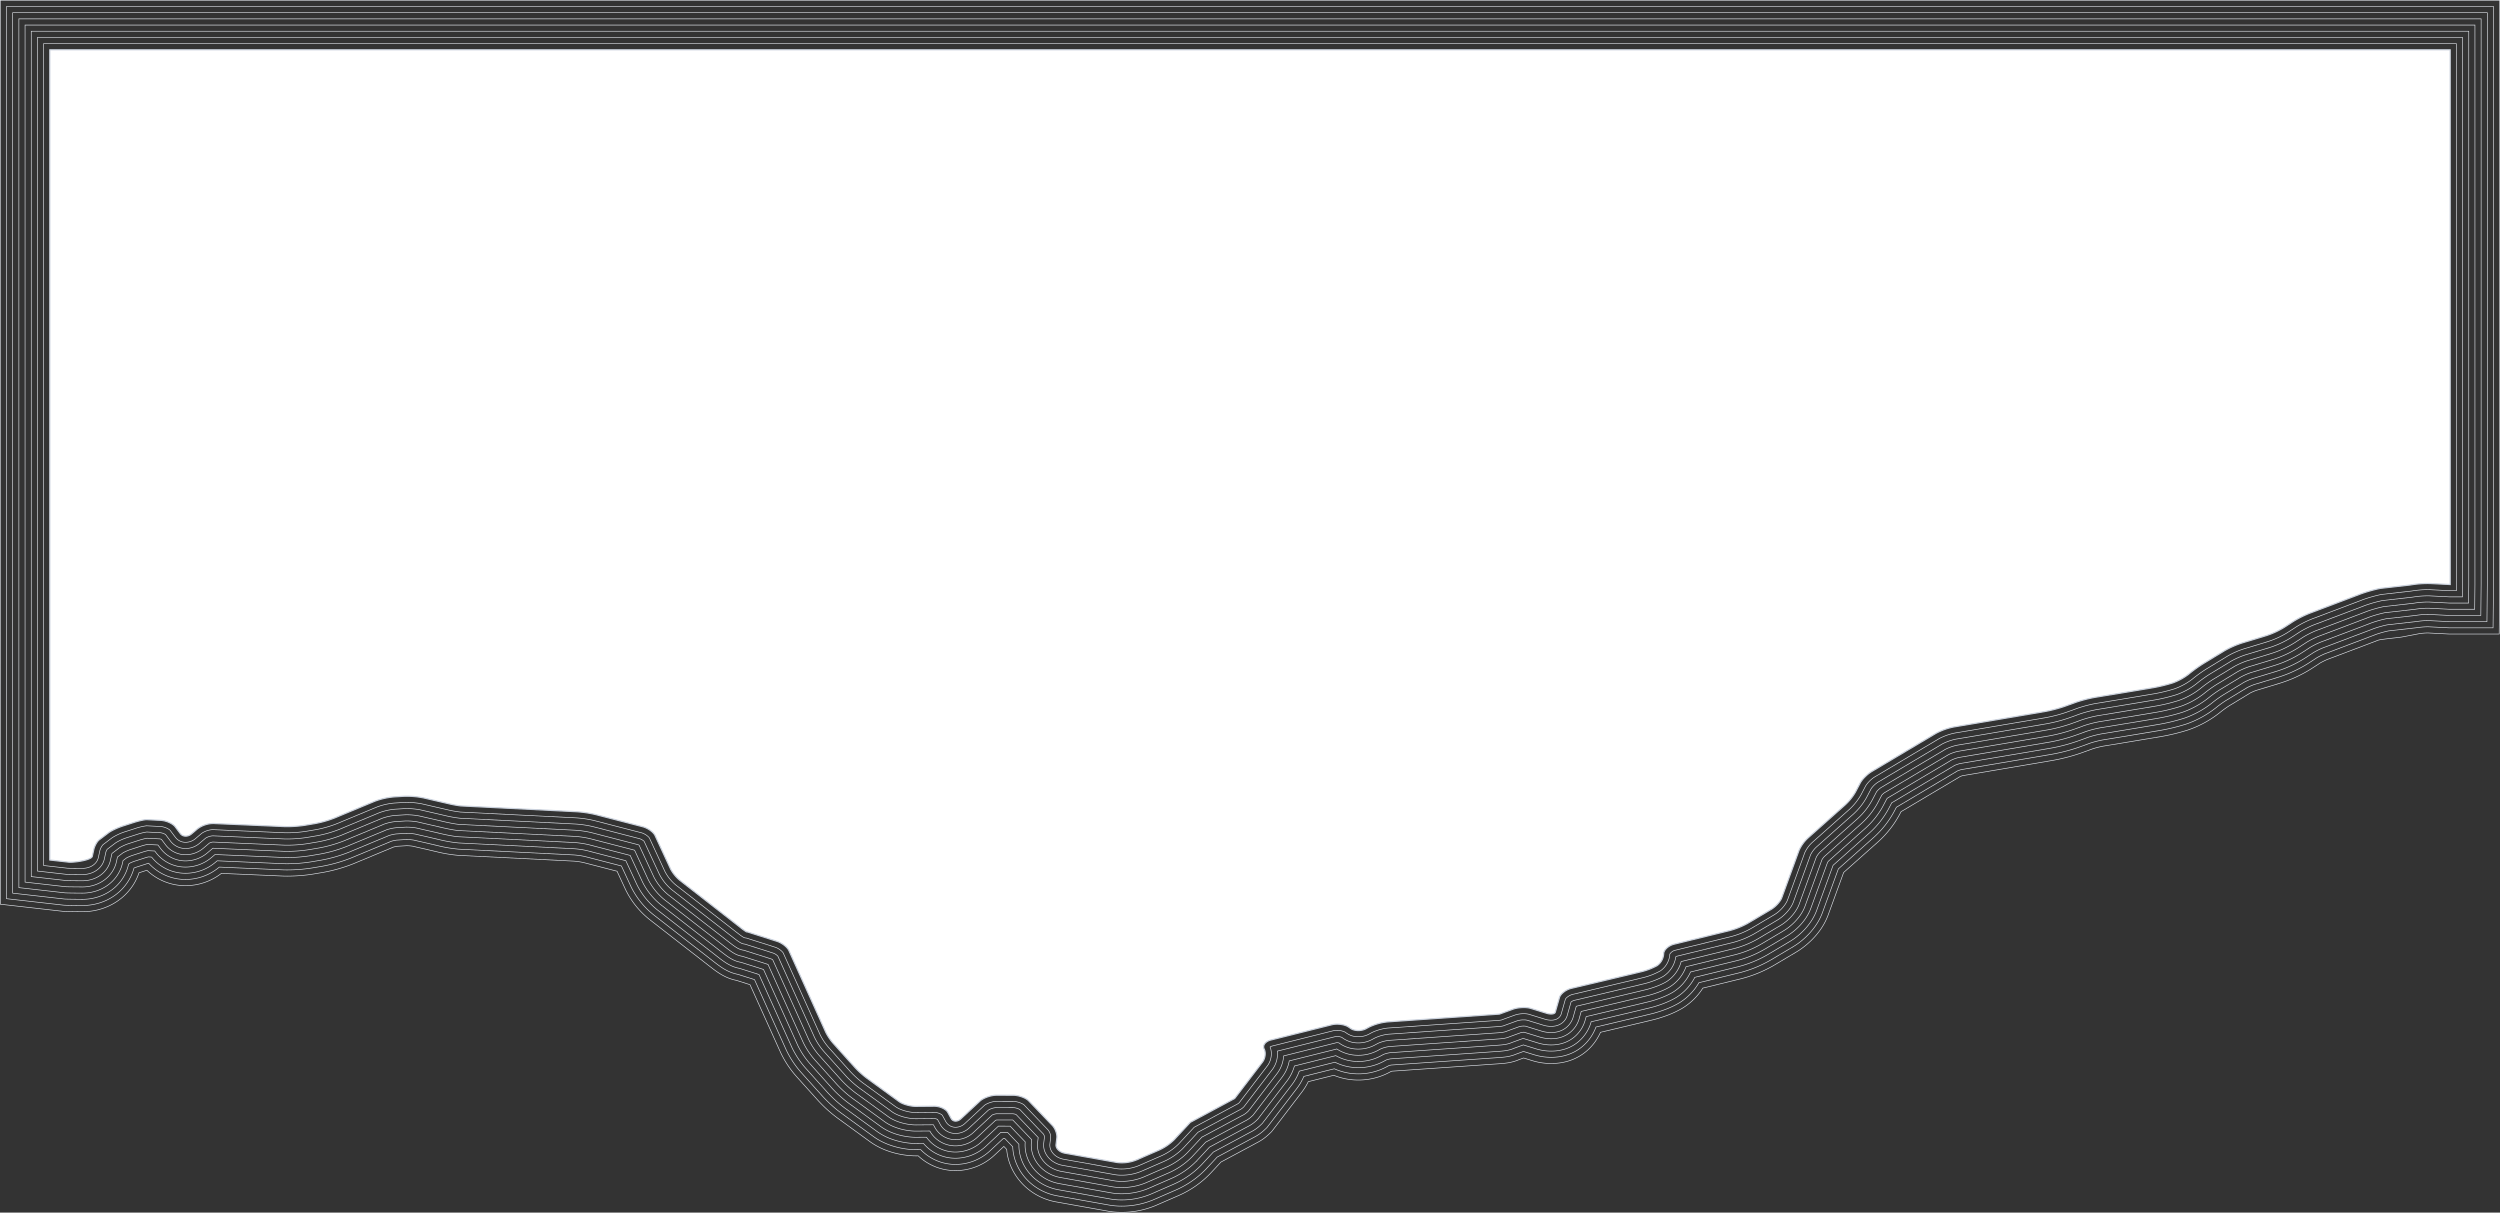 <svg xmlns="http://www.w3.org/2000/svg" width="2020" height="979.803"><rect width="100%" height="100%" fill="#333333" stroke="none"/><g id="Island" transform="translate(-5991.106 42.62)"><path id="Path_985" data-name="Path 985" d="M6897.295 936.933a61.563 61.563 0 01-10.862-.925l-33.372-5.95c-3.126-.557-6.321-1.127-8.608-1.539-21.789-3.879-38.273-21.723-39.944-42.446l-2.287-2.38-7.6 7.058a46.161 46.161 0 01-31.371 12.486 44.005 44.005 0 01-30.245-11.931l-1.759.015c-5.1 0-22.575-.831-37.255-11.534l-25.907-18.835a111.561 111.561 0 01-15.784-14.163l-7.316-8.114c-1.535-1.716-3.69-4.111-5.623-6.26l-4.542-5.046a81.4 81.4 0 01-12.854-19.281L6597.114 753l-3.387-1.078c-2.778-.878-5.675-1.8-7.583-2.4-9.428-1.889-15.766-6.819-21.9-11.59l-48.2-37.531a70.062 70.062 0 01-19.376-24l-6.992-15.074-27.12-7.013a57.925 57.925 0 00-7.778-1.138c-9.517-.477-93.043-4.661-93.537-4.688a114.8 114.8 0 01-17.294-2.895l-19.517-4.513a36.118 36.118 0 00-4.71-.36h-.193l-7.489.458a31.272 31.272 0 00-3.143.682l-27.929 11.621-4.21 1.758a126.412 126.412 0 01-24.308 6.982l-8.363 1.419a134.958 134.958 0 01-20.916 1.652c-1.437 0-2.806-.029-4.069-.084l-36.045-1.568c-2.281-.1-11.147-.478-11.147-.478-.43-.021-1.1-.052-1.921-.089a47.313 47.313 0 01-28.851 9.918 45.119 45.119 0 01-31.352-12.444l-6.348 2.043c-6.307 18.748-24.433 31.45-45.754 31.452-1.953 0-13.921-.112-15.851-.332l-50.478-5.724V-42.37h2019.5v472.132l-.4 39.9h-40.713l-16.622-.843h-.335a49.575 49.575 0 00-6.531.494l-14.348 2.757c-2.155.416-17.223 1.835-19.184 2.572l-40.886 15.475a52.763 52.763 0 00-6.157 3.037l-7.622 4.951a106.194 106.194 0 01-24.243 11.139l-19.413 5.882a44.792 44.792 0 00-5.2 2.241l-16.6 10.09a84.223 84.223 0 00-7.089 5.049l-.364.3a85.739 85.739 0 01-26.085 14.384 164.3 164.3 0 01-21.7 5.3l-46.8 7.762a76.77 76.77 0 00-8.88 2.281l-8.986 3.252a149.584 149.584 0 01-22.762 5.951l-72.958 12.364c-.467.13-1.44.461-2.019.684l-23.1 13.722-24.693 14.686-1.514 2.875a81.574 81.574 0 01-16.893 21.368l-27.985 24.908-12.382 33.987c-6.35 17.595-21.3 27.564-25.728 30.2l-19.079 11.318a103.408 103.408 0 01-25.492 10.308l-31.068 7.606a51.557 51.557 0 01-15.8 15.78c-7.62 4.769-17.831 8.257-24.84 9.927l-42.059 10c-5.588 12.618-18.511 25.231-39.942 25.231a52.035 52.035 0 01-15.255-2.334c-1.823-.564-4.374-1.35-6.927-2.136-1.516.551-2.857 1.04-3.856 1.405-6.124 2.594-11.387 2.953-17.466 3.368-2.468.169-8.212.564-12.853.9l-23.881 1.648c-4.127.288-8.86.619-12.071.834l-36.216 2.511c-.207.049-.468.117-.7.182l-1.309.705a53.089 53.089 0 01-25.217 6.274 52.553 52.553 0 01-19.822-3.847l-20.629 5.161a49.4 49.4 0 01-5.179 8.416l-14.333 18.753c-.88 1.157-1.635 2.15-2.285 3l.014.011-6.044 7.874-1.854 2.4-2.19 2.085a41.757 41.757 0 01-10.1 7.056l-5.364 2.89-23.187 12.444-8.8 9.446a80.243 80.243 0 01-25.224 17.538l-19.058 8.283a71.035 71.035 0 01-27.28 5.366z" fill="none" stroke="#e1e5eb" stroke-width=".5"/><path id="Path_986" data-name="Path 986" d="M6897.295 931.933a56.63 56.63 0 01-9.978-.846l-33.379-5.951c-3.123-.556-6.313-1.126-8.6-1.538-20.176-3.592-35.279-20.432-35.949-39.659l-6.367-6.627h-1.278l-10.526 9.777a41.173 41.173 0 01-27.968 11.15 38.972 38.972 0 01-28.206-11.949l-3.842.033c-9.576 0-23.571-2.777-34.266-10.574l-25.912-18.84a107.618 107.618 0 01-15-13.451l-7.331-8.129c-1.524-1.7-3.682-4.1-5.619-6.256l-4.542-5.047a77.153 77.153 0 01-12.018-18l-25.766-57.112-5.509-1.756c-2.921-.922-5.962-1.885-7.856-2.489-8.417-1.617-14.082-6.024-20.075-10.686l-48.2-37.529a65.7 65.7 0 01-17.917-22.168l-7.983-17.207-29.409-7.606a61.888 61.888 0 00-8.776-1.291c-3.8-.19-93.026-4.659-93.518-4.686a110.331 110.331 0 01-16.427-2.771l-19.68-4.551a39.768 39.768 0 00-5.686-.454h-.384l-7.731.473a31.553 31.553 0 00-4.428.964l-28.131 11.7-4.217 1.761a122.654 122.654 0 01-23.219 6.667l-8.361 1.418a129.428 129.428 0 01-20.08 1.582 88.83 88.83 0 01-3.849-.079l-36.048-1.568c-2.287-.1-11.149-.479-11.149-.479-.706-.034-2.1-.1-3.8-.171a42.367 42.367 0 01-27.188 10 40.06 40.06 0 01-29.9-13.124c-.52.141-1.034.293-1.5.444l-8.44 2.717c-.586.189-1.295.48-1.92.757-4.9 17.923-21.721 30.255-41.688 30.257-1.764 0-13.541-.1-15.284-.3l-46.044-5.221V-37.37h2009.5v467.132l-.349 34.9h-35.636l-16.5-.836a8.435 8.435 0 00-.457-.009h-.131a53.121 53.121 0 00-7.479.584l-24.344 2.757a87.653 87.653 0 00-10 2.8l-40.9 15.48a56.144 56.144 0 00-7.114 3.522l-7.619 4.949a102.18 102.18 0 01-22.969 10.547l-19.412 5.881a47.7 47.7 0 00-6.281 2.717l-16.662 10.128a87.219 87.219 0 00-7.7 5.486l-.352.292a81.611 81.611 0 01-24.462 13.484 161.051 161.051 0 01-20.945 5.115l-46.8 7.762a80.675 80.675 0 00-9.747 2.507l-9 3.257a146.151 146.151 0 01-21.9 5.723l-73.211 12.4a29.7 29.7 0 00-3.156 1.076l-23.419 13.916-25.906 15.411-2.171 4.122a77.408 77.408 0 01-15.8 19.968l-28.921 25.742-12.815 35.172c-4.6 12.748-15.2 22.626-23.586 27.615l-19.073 11.314a99.4 99.4 0 01-24.134 9.756l-33.056 8.092a46.777 46.777 0 01-15.268 15.906c-7.124 4.459-17.035 7.8-23.355 9.307l-44.56 10.595c-4.322 11.812-15.987 24.5-36.28 24.5a47.047 47.047 0 01-13.789-2.114c-2.2-.68-5.47-1.688-8.525-2.627-2.225.806-4.222 1.534-5.561 2.024-5.4 2.31-10.07 2.629-15.969 3.032a3672.2 3672.2 0 00-12.87.9l-23.869 1.648c-4.127.288-8.854.618-12.061.834l-36.615 2.537c-.353.067-1.317.317-1.881.495l-1.767.953a48.091 48.091 0 01-22.846 5.675 47.311 47.311 0 01-19.4-4.107l-24.6 6.156a44.757 44.757 0 01-5.6 9.646l-14.339 18.761a1736.109 1736.109 0 01-5.376 7.051l-.6.787c-.631.826-1.209 1.579-1.628 2.124-.091.118-.181.233-.272.346l-.418.548-1.622 2.1-1.914 1.824a36.592 36.592 0 01-9.02 6.274c-1.238.666-3.16 1.7-5.37 2.893l-23.906 12.842-9.365 10.054a76.033 76.033 0 01-23.552 16.356l-19.061 8.284a65.871 65.871 0 01-25.29 4.937z" fill="none" stroke="#e1e5eb" stroke-width=".5"/><path id="Path_987" data-name="Path 987" d="M6897.295 926.933a60.685 60.685 0 0023.3-4.533l19.064-8.285a70.619 70.619 0 0021.881-15.175l-.008-.007c.518-.539 1.317-1.4 2.686-2.868l7.254-7.787 24.624-13.228c2.214-1.2 4.138-2.231 5.377-2.9a32.009 32.009 0 007.941-5.492l1.639-1.561 1.389-1.8-.026-.021q.355-.4.709-.863c.416-.542.99-1.289 1.616-2.109l-.01-.007c.752-.954 2.319-3.014 6.126-8.019l14.2-18.574a40.234 40.234 0 005.863-10.837l28.845-7.218a42.1 42.1 0 0018.869 4.394 43.078 43.078 0 0020.474-5.077l2.123-1.143a21.887 21.887 0 013.366-.878l36.81-2.551c3.2-.215 7.926-.545 12.053-.834l23.856-1.646c4.653-.333 10.412-.73 12.884-.9 5.663-.387 9.792-.669 14.463-2.692 1.4-.511 3.576-1.3 6-2.182l1.283-.465a5897.31 5897.31 0 0110.122 3.117 42 42 0 0012.323 1.9c18.9 0 29.185-12.531 32.251-23.262q.059-.207.126-.45l47.306-11.245c5.954-1.418 15.25-4.543 21.871-8.687a41.875 41.875 0 0014.6-16l35.171-8.61a93.746 93.746 0 0022.774-9.2l19.068-11.311c7.647-4.55 17.287-13.509 21.445-25.03l13.246-36.356 29.859-26.576a71.964 71.964 0 0014.7-18.568l2.828-5.369 27.119-16.128 23.66-14.057a28.8 28.8 0 014.644-1.569l73.21-12.4a140.341 140.341 0 0021.031-5.494l9.018-3.263a84.672 84.672 0 0110.615-2.732l46.8-7.763a155.405 155.405 0 0020.19-4.928 76.088 76.088 0 0022.839-12.584l.34-.282a92 92 0 018.31-5.923l16.654-10.122a49.766 49.766 0 017.436-3.235l19.411-5.881a96.521 96.521 0 0021.7-9.956l7.615-4.946a59.763 59.763 0 018.071-4.007l40.908-15.484a91.332 91.332 0 0110.814-3.031l24.339-2.756a57.448 57.448 0 018.428-.675c.3 0 .585 0 .841.015l16.369.83h30.56l.3-29.9V-32.37h-1999.5v711.422l41.61 4.719c1.552.176 13.141.267 14.718.267 18.376 0 33.718-11.7 37.321-28.443l.982-.744a30 30 0 013.773-1.586l8.439-2.717c1.007-.324 2.024-.6 2.852-.8.756.039 1.6.083 2.508.128a34.94 34.94 0 0027.58 13.11 37.352 37.352 0 0024.053-8.893l1.4-1.185c2.569.113 4.813.213 5.753.258 0 0 8.857.382 11.151.479l36.05 1.567c1.12.05 2.342.075 3.629.075a124.183 124.183 0 0019.243-1.511l8.361-1.419a116.869 116.869 0 0022.13-6.351l4.222-1.763 28.2-11.735a32.489 32.489 0 015.971-1.309l7.764-.474c.158-.01.4-.011.656-.011a42.4 42.4 0 016.813.582l19.691 4.554a108.75 108.75 0 0015.56 2.647c.487.026 93.5 4.686 93.5 4.686a66.13 66.13 0 019.776 1.443l31.7 8.2 8.972 19.341a60.276 60.276 0 0016.454 20.333l48.195 37.529c5.8 4.512 10.838 8.43 18.229 9.774 1.858.593 5.064 1.609 8.15 2.583l7.632 2.432 26.678 59.134a71.732 71.732 0 0011.18 16.724l4.545 5.048c1.939 2.156 4.1 4.56 5.614 6.251l7.346 8.146a102.136 102.136 0 0014.209 12.739l25.917 18.844c9.721 7.087 22.532 9.615 31.276 9.615l6.091-.054a33.766 33.766 0 0026 11.969 36.179 36.179 0 0024.565-9.813l11.969-11.117 5.371.008 9.218 9.595c-.368 17.628 13.037 33.418 31.852 36.767 2.282.412 5.468.981 8.588 1.536l33.385 5.953a51.655 51.655 0 009.095.77z" fill="none" stroke="#e1e5eb" stroke-width=".5"/><path id="Path_988" data-name="Path 988" d="M6897.295 921.933a46.8 46.8 0 01-8.223-.69l-33.379-5.952c-3.115-.555-6.3-1.123-8.6-1.539-17.079-3.04-29.051-17.762-27.606-33.739l-12.2-12.7-9.465-.014-13.4 12.443a31.2 31.2 0 01-21.177 8.49 28.817 28.817 0 01-23.583-11.99l-8.465.074c-8 0-19.624-2.275-28.385-8.662l-25.906-18.836a98.008 98.008 0 01-13.457-12.064l-7.3-8.1c-1.53-1.71-3.7-4.119-5.641-6.282l-4.548-5.052a66.3 66.3 0 01-10.33-15.418l-27.6-61.176-9.782-3.117a3114.736 3114.736 0 01-8.445-2.677c-6.344-1.067-10.562-4.348-16.352-8.852l-48.2-37.534a54.89 54.89 0 01-14.984-18.481l-9.972-21.5-33.962-8.784a71.741 71.741 0 00-10.8-1.6s-93-4.658-93.479-4.685c-4.7-.252-12.449-2-14.713-2.528l-19.676-4.55a45.852 45.852 0 00-7.943-.712c-.374 0-.715.006-.973.02l-7.728.473a35.039 35.039 0 00-7.61 1.685l-28.217 11.74-4.206 1.756a111.27 111.27 0 01-21.05 6.04l-8.363 1.419a120.726 120.726 0 01-18.4 1.44c-1.214 0-2.362-.024-3.414-.07l-36.063-1.569c-2.285-.095-11.08-.475-11.08-.475-1.207-.058-4.423-.2-7.764-.346l-2.881 2.443a32.358 32.358 0 01-20.831 7.716 29.993 29.993 0 01-24.316-12.064l-.694-.922c-2.073-.1-4.042-.2-5.523-.282-1.05.233-2.5.6-3.937 1.069l-8.443 2.718a34.629 34.629 0 00-4.928 2.108l-2.782 2.112-.4 1.817c-3.089 14.411-16.428 24.493-32.433 24.495-1.389 0-12.788-.08-14.157-.236l-37.171-4.215V-27.37h1989.5v457.132l-.249 24.9h-25.483l-16.231-.823a22.598 22.598 0 00-1.106-.022 61.528 61.528 0 00-9.368.765l-24.349 2.757a94.75 94.75 0 00-11.646 3.268l-40.892 15.478a64.192 64.192 0 00-9.024 4.489l-7.6 4.937a90.954 90.954 0 01-20.44 9.376l-19.424 5.884a54.118 54.118 0 00-8.565 3.739l-16.681 10.136a96.831 96.831 0 00-8.879 6.33l-.407.338a70.556 70.556 0 01-21.145 11.632 151.972 151.972 0 01-19.456 4.748l-46.818 7.765a88.316 88.316 0 00-11.5 2.966l-8.99 3.254a136.934 136.934 0 01-20.176 5.271l-73.232 12.4a31.044 31.044 0 00-6.214 2.12l-23.792 14.135-27.8 16.533c-.164.13-.451.392-.7.636l-3.327 6.318a66.541 66.541 0 01-13.588 17.135l-30.157 26.843a13 13 0 00-.84 1.1l-13.5 37.044c-3.7 10.264-12.389 18.308-19.281 22.408l-19.084 11.321a88.084 88.084 0 01-21.4 8.633l-37.444 9.167a37.1 37.1 0 01-13.807 16.068c-6.1 3.817-14.782 6.726-20.363 8.055l-50.156 11.934c-.377 1.332-.705 2.5-.911 3.232-2.6 9.087-11.336 19.665-27.452 19.665a36.986 36.986 0 01-10.833-1.667c-2.959-.916-7.87-2.427-11.575-3.564-.173.011-.32.027-.427.042l-2.595.941c-2.514.91-4.766 1.732-6.157 2.241-3.936 1.73-7.532 1.976-12.935 2.345a4023.4 4023.4 0 00-12.88.9l-23.878 1.648c-4.118.288-8.834.617-12.056.834l-36.9 2.559a23.778 23.778 0 00-5.074 1.335l-2.364 1.274a38.065 38.065 0 01-18.083 4.468 36.641 36.641 0 01-18.2-4.715L7037 818.7a35.456 35.456 0 01-5.918 11.973l-14.212 18.595c-3.147 4.136-4.712 6.193-5.526 7.252l.014.013-4.031 5.211-1.369 1.3a27.163 27.163 0 01-6.851 4.7c-1.244.669-3.172 1.706-5.368 2.892l-25.364 13.625-8.153 8.752c-1.312 1.409-1.974 2.121-2.352 2.512l.006.007a65.207 65.207 0 01-20.215 13.994l-19.057 8.283a55.533 55.533 0 01-21.309 4.124z" fill="none" stroke="#e1e5eb" stroke-width=".5"/><path id="Path_989" data-name="Path 989" d="M6897.295 916.933a50.377 50.377 0 0019.314-3.7l19.06-8.284a60.74 60.74 0 0018.544-12.813l11.065-11.879c5.409-2.9 23.7-12.731 26.082-14.011 2.2-1.188 4.131-2.227 5.373-2.9a22.335 22.335 0 005.775-3.92l1.094-1.043.926-1.2s1.026-1.327 2.26-2.943c0 0 4.422-5.8 6.107-8.013l14.211-18.593a30.724 30.724 0 005.716-13.048l38.452-9.621a31.039 31.039 0 0017.354 5.081 33.052 33.052 0 0015.712-3.871l2.411-1.3a26.5 26.5 0 017.052-1.9l36.906-2.559c3.219-.216 7.93-.546 12.048-.833l23.865-1.647c4.639-.332 10.412-.73 12.89-.9 5.213-.355 8.218-.56 11.408-1.995 1.377-.5 3.712-1.356 6.327-2.3l2.976-1.078a9.715 9.715 0 012.077-.214c.177 0 .32.005.427.011 3.769 1.157 9.143 2.809 12.287 3.783a31.946 31.946 0 009.367 1.447c13.332 0 20.526-8.624 22.636-16.009.345-1.235 1.03-3.66 1.718-6.074l53.016-12.6c5.629-1.34 13.645-4.159 18.879-7.435a32.3 32.3 0 0012.793-16.076l39.909-9.77a83.811 83.811 0 0020.04-8.078l19.079-11.317c5.872-3.495 13.875-10.777 17.139-19.824l13.683-37.554a15.167 15.167 0 011.935-2.534l30.245-26.92a62.044 62.044 0 0012.493-15.735l3.644-6.919a12.649 12.649 0 012.135-1.933l27.915-16.6 23.794-14.136a34.027 34.027 0 017.931-2.751l73.231-12.4a131.1 131.1 0 0019.311-5.043l9.006-3.259a93.306 93.306 0 0112.366-3.191l46.82-7.765a146.4 146.4 0 0018.7-4.562 66.054 66.054 0 0019.523-10.733l.393-.327a101.359 101.359 0 019.49-6.766l16.669-10.132a57.652 57.652 0 019.719-4.256l19.423-5.884a86.672 86.672 0 0019.168-8.784l7.6-4.934a68.342 68.342 0 019.982-4.975l40.9-15.482a99.4 99.4 0 0112.461-3.5l24.346-2.757a66.442 66.442 0 0110.315-.855c.486 0 .944.007 1.359.029l16.1.816h20.407l.2-19.9V-22.37h-1979.5v692.492l32.737 3.713c1.183.134 12.392.2 13.591.2 13.626 0 24.954-8.458 27.549-20.566l.793-3.616 4.522-3.432a38.042 38.042 0 016.145-2.677l8.442-2.718a49.3 49.3 0 015.079-1.338c2.013.106 5.3.275 8.5.434l2.117 2.81a25.064 25.064 0 0020.307 10.052 27.34 27.34 0 0017.6-6.53l4.2-3.564c.148-.052.306-.1.438-.134l.294.013c3.814.167 7.809.342 9.153.407.049 0 8.378.362 11.087.475l36.065 1.569c.98.043 2.056.065 3.195.065a115.283 115.283 0 0017.567-1.369l8.363-1.42a107.155 107.155 0 0019.96-5.724l4.212-1.758 28.217-11.741a39.253 39.253 0 019.226-2.059l7.74-.473c.335-.019.778-.029 1.266-.029a50.282 50.282 0 019.069.84l19.688 4.553c1.518.355 9.441 2.168 13.844 2.405.809.043 89.679 4.494 93.462 4.683a75.539 75.539 0 0111.8 1.756l36.251 9.375 10.961 23.631a50.194 50.194 0 0013.526 16.651l48.2 37.533c5.612 4.365 9.16 7.125 14.448 7.921 1.649.529 5.3 1.686 8.8 2.79l11.905 3.794 28.51 63.2a61.719 61.719 0 009.493 14.141l4.549 5.054c1.949 2.166 4.119 4.579 5.637 6.276l7.317 8.113a92.451 92.451 0 0012.669 11.353l25.912 18.839c7.795 5.684 18.554 7.7 25.4 7.7l11.2-.1a23.844 23.844 0 0020.889 12.014 26.21 26.21 0 0017.774-7.154l14.553-13.518a7.089 7.089 0 01.962-.263l12.883.02 15.3 15.924-.182 1.507c-1.644 13.677 8.653 26.447 23.44 29.079 2.3.415 5.478.982 8.59 1.537l33.385 5.952a41.727 41.727 0 007.341.615z" fill="none" stroke="#e1e5eb" stroke-width=".5"/><path id="Path_990" data-name="Path 990" d="M6897.295 911.933a36.852 36.852 0 01-6.467-.535l-33.38-5.952c-3.108-.554-6.283-1.12-8.6-1.539-12.167-2.165-20.668-12.511-19.342-23.551l.467-3.864-17.822-18.552a8.29 8.29 0 00-2.578-.619l-13.222-.02a10.956 10.956 0 00-3.514.99l-15.195 14.115a21.24 21.24 0 01-14.387 5.831 18.939 18.939 0 01-16.847-10.027l-1.1-2.014-14.1.125c-6.615 0-16.107-2.087-22.5-6.751l-25.9-18.831a86.8 86.8 0 01-11.917-10.677l-7.274-8.067a2357.72 2357.72 0 00-5.663-6.3l-4.553-5.057a57.146 57.146 0 01-8.642-12.836l-29.274-64.89a5.339 5.339 0 00-1.1-.651l-13.1-4.175c-3.784-1.2-7.764-2.456-9.167-2.911-4.2-.521-6.894-2.614-12.5-6.97l-48.21-37.54a45.408 45.408 0 01-12.051-14.795l-11.852-25.552a3.972 3.972 0 00-.834-.422l-37.792-9.774a80.522 80.522 0 00-12.832-1.914c-3.78-.19-92.643-4.64-93.44-4.683-4.139-.222-12.64-2.2-13-2.287l-19.671-4.548a54.636 54.636 0 00-10.2-.97c-.6 0-1.139.013-1.587.039l-7.7.471a43.63 43.63 0 00-10.867 2.435l-28.229 11.745-4.195 1.752a101.281 101.281 0 01-18.879 5.412l-8.368 1.42a111.373 111.373 0 01-16.727 1.3c-1.067 0-2.07-.021-2.979-.061l-36.08-1.569c-2.7-.113-11.023-.473-11.023-.473-1.372-.066-5.376-.241-9.2-.409l-.834-.035a9.141 9.141 0 00-2.772.847l-4.771 4.045a22.34 22.34 0 01-14.375 5.354 20.133 20.133 0 01-16.329-8.08l-3.264-4.334a5.076 5.076 0 00-1.339-.38c-3.882-.192-8.187-.413-10.322-.526a51.181 51.181 0 00-6.28 1.6l-8.448 2.719a40.2 40.2 0 00-7.455 3.319c-.012.009-4.192 3.182-6.109 4.635a2.864 2.864 0 00-.113.292l-1.141 5.213c-2.092 9.758-11.409 16.59-22.655 16.591-1.011 0-12.03-.058-13.03-.172l-28.3-3.209V-17.37h1969.5v447.032l-.15 15h-15.329l-15.969-.809c-.5-.026-1.043-.036-1.621-.036a71.262 71.262 0 00-11.256.944l-24.356 2.759a104.191 104.191 0 00-13.29 3.734l-40.891 15.477a72.393 72.393 0 00-10.933 5.457l-7.583 4.925a80.9 80.9 0 01-17.911 8.2l-19.433 5.888a61.984 61.984 0 00-10.85 4.761l-16.691 10.145a106.029 106.029 0 00-10.067 7.18l-.449.373a61.377 61.377 0 01-17.832 9.784 142.814 142.814 0 01-17.966 4.383l-46.833 7.767a97.8 97.8 0 00-13.251 3.425l-8.977 3.249a125.253 125.253 0 01-18.456 4.819L7572.51 559.5a38.132 38.132 0 00-9.628 3.377l-23.8 14.14L7511.2 593.6a16.7 16.7 0 00-3.807 3.491l-3.88 7.367a57.37 57.37 0 01-11.376 14.3l-30.272 26.944a18.589 18.589 0 00-3.174 4.223l-13.807 37.9c-2.63 7.289-9.417 13.895-14.976 17.2l-19.095 11.327a78.04 78.04 0 01-18.664 7.514l-42.649 10.446a27.723 27.723 0 01-11.53 16.03c-4.718 2.953-12.313 5.6-17.369 6.8l-55.867 13.28-.143.5c-.871 3.039-1.928 6.774-2.37 8.356-1.64 5.741-7.289 12.412-17.837 12.412a26.9 26.9 0 01-7.877-1.22 6860.9 6860.9 0 00-12.767-3.93 9.625 9.625 0 00-1.437-.091 13.222 13.222 0 00-3.656.467l-3.1 1.123c-2.744.995-5.178 1.884-6.528 2.377-2.432 1.13-4.823 1.293-9.845 1.635-2.483.17-8.262.569-12.882.9l-23.8 1.642c-4.2.293-8.9.622-12.137.84l-36.9 2.558a30.033 30.033 0 00-9.066 2.478l-2.44 1.314a28.047 28.047 0 01-13.322 3.262 25.943 25.943 0 01-14.695-4.321l-.991-.685a7.115 7.115 0 00-1.468-.152 4.247 4.247 0 00-.7.048l-42.489 10.631a26.385 26.385 0 01-5.147 14.028l-14.227 18.614c-1.676 2.2-6.1 8-6.1 8a773.022 773.022 0 01-2.239 2.917l-.7.9-.821.784a17.606 17.606 0 01-4.691 3.132c-1.245.67-3.179 1.711-5.362 2.89l-26.819 14.407a78087.478 78087.478 0 00-11.637 12.491 56.1 56.1 0 01-16.875 11.63l-19.052 8.281a45.872 45.872 0 01-17.319 3.293z" fill="none" stroke="#e1e5eb" stroke-width=".5"/><path id="Path_991" data-name="Path 991" d="M6897.295 906.933a40.641 40.641 0 0015.332-2.878l19.056-8.282a51.365 51.365 0 0015.207-10.452s11.365-12.2 12.2-13.1c.458-.243 27.536-14.791 27.536-14.791 2.187-1.181 4.124-2.223 5.37-2.893a13.176 13.176 0 003.61-2.35l.548-.522.463-.6s1.007-1.3 2.219-2.891l6.1-8 14.226-18.612a21.545 21.545 0 004.082-14.887l46.34-11.594a8.243 8.243 0 011.891-.192 10 10 0 013.725.634l1.583 1.094a20.929 20.929 0 0011.846 3.43 23.045 23.045 0 0010.951-2.664l2.43-1.309a34.745 34.745 0 0111.1-3.069l36.909-2.559c3.255-.219 8-.55 12.127-.839l23.789-1.641c4.625-.331 10.411-.73 12.9-.9 4.768-.325 6.6-.45 8.247-1.262 1.295-.473 3.857-1.409 6.765-2.462l3.093-1.121a17.478 17.478 0 015.365-.769 11.136 11.136 0 012.762.268c3.775 1.157 9.584 2.944 12.908 3.972a21.832 21.832 0 006.411 1c7.756 0 11.811-4.523 13.021-8.756.443-1.588 1.505-5.338 2.377-8.383l.717-2.515a6.8 6.8 0 012.618-1.372l56.325-13.389c4.823-1.149 11.825-3.641 15.885-6.182a22.48 22.48 0 009.836-15.7 3.952 3.952 0 011.03-.425l44.764-10.96a73.55 73.55 0 0017.3-6.958l19.09-11.324c4.643-2.763 10.631-8.51 12.834-14.617l13.839-37.98a21.916 21.916 0 014.516-6.164l30.267-26.94a52.611 52.611 0 0010.281-12.9l3.949-7.5a20.027 20.027 0 015.606-5.329l27.887-16.586 23.8-14.138a42.436 42.436 0 0111.349-4.01l73.251-12.407a121.327 121.327 0 0017.591-4.592l8.993-3.254a102.64 102.64 0 0114.118-3.651l46.834-7.767a136.841 136.841 0 0017.211-4.2 56.552 56.552 0 0016.206-8.882l.439-.365a110.351 110.351 0 0110.68-7.609l16.684-10.14a66 66 0 0112-5.278l19.431-5.887a76.423 76.423 0 0016.639-7.613l7.578-4.921a77.187 77.187 0 0111.891-5.943l40.9-15.481a108.631 108.631 0 0114.1-3.964l24.353-2.758a75.725 75.725 0 0112.2-1.035c.67 0 1.3.013 1.874.042l15.842.8h10.253l.1-10V-12.37h-1959.5v673.562l23.864 2.706c.81.092 11.642.14 12.464.14 8.866 0 16.173-5.207 17.771-12.661l1.149-5.244a8.514 8.514 0 011.143-2.55l6.983-5.3a41.77 41.77 0 018.9-4.057l8.446-2.719a49.874 49.874 0 017.59-1.862c1.894.1 6.591.344 10.8.551a9.925 9.925 0 014.443 1.526l3.912 5.194a15.206 15.206 0 0012.32 6.068 17.33 17.33 0 0011.142-4.168l4.943-4.19a12.481 12.481 0 015.9-1.888h.109c4.078.178 8.618.377 10.072.447 0 0 8.318.36 11.025.473l36.081 1.569c.842.037 1.772.056 2.76.056a106 106 0 0015.89-1.228l8.368-1.42a97.116 97.116 0 0017.789-5.1l4.2-1.755 28.23-11.745a48.388 48.388 0 0112.482-2.81l7.715-.471c.529-.031 1.17-.048 1.876-.048a59.451 59.451 0 0111.327 1.1l19.683 4.552a97.129 97.129 0 0012.127 2.162c.8.043 93.426 4.682 93.426 4.682a85.424 85.424 0 0113.832 2.067l37.8 9.777a9.3 9.3 0 013.614 2.1l12.339 26.6a40.441 40.441 0 0010.592 12.965l48.206 37.537c5.376 4.182 7.369 5.732 10.451 6 .079.023.165.049.258.079 1.063.348 5.339 1.7 9.4 2.987l13.1 4.173a9.917 9.917 0 013.74 2.443l29.683 65.8a52.344 52.344 0 007.8 11.558l4.554 5.058c1.958 2.176 4.135 4.6 5.659 6.3l7.289 8.082a82.592 82.592 0 0011.129 9.966l25.906 18.835c5.455 3.977 13.942 5.792 19.515 5.792l14.726-.131a6.62 6.62 0 012.737.662l2.173 3.965a14.015 14.015 0 0012.456 7.419 16.245 16.245 0 0010.984-4.495l15.485-14.384a14.169 14.169 0 016.634-2.057l13.215.02a12.45 12.45 0 015.642 1.592l18.942 19.716a5.711 5.711 0 01.93 2.223l-.616 5.1c-1.011 8.412 5.695 16.331 15.264 18.035 2.317.418 5.488.983 8.593 1.536l33.386 5.954a31.907 31.907 0 005.602.457z" fill="none" stroke="#e1e5eb" stroke-width=".5"/><path id="Path_992" data-name="Path 992" d="M6897.295 901.933a26.9 26.9 0 01-4.714-.38L6859.2 895.6c-3.1-.553-6.268-1.118-8.6-1.538-6.951-1.238-11.861-6.733-11.167-12.508l.641-5.3a9.543 9.543 0 00-2.321-6.1l-19.061-19.842c-1.145-1.192-5.359-2.994-9.1-2.994l-13.237-.02c-3.58 0-8.337 1.828-10.037 3.4l-15.463 14.363a11.278 11.278 0 01-7.6 3.172 9.092 9.092 0 01-8.078-4.834l-2.614-4.768c-.516-.846-3.489-2.444-6.616-2.444l-14.784.131c-5.668 0-12.795-2.081-16.58-4.84l-25.9-18.827a78.128 78.128 0 01-10.377-9.291l-7.246-8.034c-1.509-1.688-3.633-4.05-5.563-6.2l-4.677-5.2a48.171 48.171 0 01-6.959-10.261l-29.825-66.11c-.584-1.283-3.629-3.891-6.629-4.839l-13.131-4.183a1848.638 1848.638 0 01-9.42-2.993c-.374-.119-.7-.208-.922-.261-1.62-.035-2.428-.5-8.19-4.984l-48.212-37.542a35.353 35.353 0 01-9.119-11.109l-12.525-27c-.5-1.075-3.438-3.586-6.729-4.446l-37.768-9.767a89.946 89.946 0 00-14.859-2.227s-92.613-4.638-93.406-4.681a93.117 93.117 0 01-11.282-2.044l-19.667-4.547a64.038 64.038 0 00-12.453-1.228c-.805 0-1.544.02-2.2.058l-7.678.469a53.756 53.756 0 00-14.124 3.186l-28.245 11.752-4.179 1.745a91.09 91.09 0 01-16.709 4.786l-8.371 1.42a102.083 102.083 0 01-15.056 1.157 58.65 58.65 0 01-2.539-.051l-36.1-1.57c-2.694-.112-5.526-.235-7.693-.33l-3.254-.139c-1.493-.072-6.043-.272-10.154-.451-.091 0-.2-.006-.3-.006a16.931 16.931 0 00-9.142 3.079l-4.923 4.175a12.338 12.338 0 01-7.921 2.992 10.273 10.273 0 01-8.342-4.1l-4.075-5.41c-.9-1.211-4.655-3.1-8.022-3.275-4.469-.22-9.5-.481-11.163-.571a47.869 47.869 0 00-9 2.116l-8.453 2.721a45.4 45.4 0 00-10.366 4.821s-6.443 4.89-7.382 5.6a11.875 11.875 0 00-2.615 5.152l-1.165 5.31c-1.093 5.1-6.39 8.684-12.877 8.685-.633 0-11.273-.037-11.9-.109l-19.423-2.2V-7.37h1949.5v442.032h-5.126l-.227-.007-15.589-.79a43.679 43.679 0 00-2.127-.048 80.261 80.261 0 00-13.143 1.124l-24.361 2.759a112.875 112.875 0 00-14.934 4.2l-40.89 15.476a81.962 81.962 0 00-12.841 6.423l-7.565 4.913a71.806 71.806 0 01-15.383 7.033l-19.441 5.89a69.838 69.838 0 00-13.136 5.783l-16.706 10.154a114.647 114.647 0 00-11.26 8.033l-.487.406a51.609 51.609 0 01-14.519 7.935 132.955 132.955 0 01-16.475 4.016l-46.849 7.77a107.179 107.179 0 00-15 3.885l-8.963 3.244a115.374 115.374 0 01-16.736 4.368l-73.271 12.41a47.145 47.145 0 00-13.049 4.638l-23.8 14.143-27.855 16.567a24.093 24.093 0 00-7.5 7.313l-3.96 7.519a48.407 48.407 0 01-9.165 11.471l-30.295 26.964a26.113 26.113 0 00-5.867 8.17l-13.849 38.008c-1.476 4.091-6.065 9.254-10.67 11.994l-19.114 11.336a68.844 68.844 0 01-15.929 6.395L7345 725.118a7.3 7.3 0 00-4.679 3.165l-.085 1.118a17.6 17.6 0 01-7.572 12.465 56.51 56.51 0 01-14.375 5.549l-56.332 13.391c-3.117.742-5.707 3.05-6.021 4.008l-.957 3.357c-.878 3.065-1.944 6.83-2.372 8.364-.928 3.243-4 5.16-8.222 5.16a17.058 17.058 0 01-4.919-.773 6947.232 6947.232 0 00-12.932-3.98 15.592 15.592 0 00-4.23-.488 22.4 22.4 0 00-7.065 1.067l-3.094 1.121c-3.036 1.1-5.694 2.071-6.934 2.525l-.169.061c-.814.46-1.814.529-6.551.852-2.487.17-8.279.569-12.884.9l-19.193 1.32-4.613.322c-4.125.288-8.862.619-12.135.839l-36.9 2.56a39.676 39.676 0 00-13.115 3.648l-2.46 1.325a18.266 18.266 0 01-8.559 2.056 15.918 15.918 0 01-9.012-2.549l-1.671-1.155a14.861 14.861 0 00-9.573-1.114l-49.162 12.3a4.974 4.974 0 00-1.892.857c1.96 4.52 1.082 10.932-2.127 15.136l-14.242 18.633c-1.8 2.368-6.087 7.986-6.087 7.986-1.2 1.574-2.2 2.866-2.2 2.866l-.231.3-.274.261c-.493.47-.493.47-2.493 1.546l-5.391 2.9-22.151 11.9-3.877 2.083c-.944.509-1.668.9-2.239 1.2-.767.819-12.785 13.722-12.785 13.722a47.241 47.241 0 01-13.539 9.268l-19.046 8.279a35.976 35.976 0 01-13.345 2.464z" fill="none" stroke="#e1e5eb" stroke-width=".5"/><path id="Path_993" data-name="Path 993" d="M7970.856-2.37v432.032h-.1l-15.59-.79a82.86 82.86 0 00-16.47 1.16l-24.36 2.76a117.287 117.287 0 00-15.75 4.43l-40.9 15.48a86.734 86.734 0 00-13.8 6.91l-7.56 4.91a67.123 67.123 0 01-14.11 6.44l-19.44 5.89a74.877 74.877 0 00-14.29 6.3l-16.7 10.15a118.94 118.94 0 00-11.87 8.47l-.48.4a46.609 46.609 0 01-12.89 7.03 127.556 127.556 0 01-15.72 3.83l-46.85 7.77a111.551 111.551 0 00-15.87 4.11l-8.98 3.25a111.616 111.616 0 01-15.87 4.14l-73.27 12.41a51.6 51.6 0 00-14.77 5.27l-1.8 1.07c-3.58 2.13-8.53 5.07-11 6.54s-7.41 4.4-11 6.53l-27.86 16.57c-3.59 2.12-7.8 6.3-9.37 9.28l-3.96 7.52a43.348 43.348 0 01-8.07 10.07l-30.29 26.96a30.787 30.787 0 00-7.24 10.19l-13.85 38.01c-1.1 3.05-4.95 7.28-8.53 9.41l-19.1 11.33a64.118 64.118 0 01-14.57 5.84l-44.77 10.96c-4.44 1.09-8.24 4.49-8.47 7.58l-.09 1.18a12.542 12.542 0 01-5.23 8.6 52.645 52.645 0 01-12.89 4.93l-56.33 13.39c-4.45 1.06-8.79 4.42-9.67 7.49l-.96 3.37c-.88 3.07-1.95 6.85-2.38 8.39s-3.53 1.97-6.86.95-9.15-2.82-12.93-3.98-10.29-.86-14.47.66l-3.09 1.12c-4.17 1.51-7.63 2.78-7.69 2.8-.04.03-2.11.18-4.6.35s-8.29.57-12.9.9l-19.18 1.32c-4.61.32-12.13.85-16.74 1.16l-36.91 2.56a44.355 44.355 0 00-15.15 4.24l-2.45 1.32c-3.73 2.02-9.28 1.93-12.35-.2l-1.68-1.16c-3.08-2.12-9.2-2.96-13.63-1.85l-49.16 12.3c-4.41 1.1-6.9 4.34-5.51 7.2l.14.27c1.39 2.85.75 7.51-1.41 10.34l-14.24 18.63c-2.16 2.84-4.9 6.43-6.09 7.99s-2.18 2.84-2.18 2.84-3.07 1.65-6.81 3.67l-22.14 11.89c-3.74 2.01-6.81 3.67-6.83 3.67s-2.11 2.25-4.63 4.96l-8.73 9.37a42.175 42.175 0 01-11.87 8.09l-19.05 8.28a31.1 31.1 0 01-15.18 1.75l-26.32-4.69c-4.34-.78-11.39-2.03-15.66-2.8s-7.46-3.91-7.09-6.99l.64-5.3c.39-3.09-1.28-7.65-3.67-10.15l-19.07-19.85c-2.39-2.49-8.11-4.53-12.71-4.53l-13.23-.02c-4.59 0-10.63 2.13-13.44 4.73l-15.47 14.37c-2.8 2.59-6.35 2.42-7.88-.39l-2.62-4.78c-1.53-2.82-6.56-5.09-11.15-5.04l-14.48.13c-4.59.04-10.8-1.7-13.79-3.88l-25.9-18.83a73.707 73.707 0 01-9.59-8.58l-7.26-8.05c-2.28-2.55-6.02-6.7-8.31-9.25l-1.93-2.14a43.162 43.162 0 01-6.12-8.98c-1.08-2.39-3.02-6.7-4.32-9.58l-25.5-56.52c-1.31-2.88-5.66-6.28-9.68-7.55l-13.12-4.18c-4.02-1.27-8.25-2.61-9.38-2.98a8.168 8.168 0 00-2.22-.51 57.119 57.119 0 01-5.38-3.93l-48.21-37.54a30.657 30.657 0 01-7.66-9.28l-12.52-26.99c-1.33-2.86-5.83-6.09-10-7.18l-37.78-9.77a94.545 94.545 0 00-15.86-2.38l-82.39-4.13c-4.55-.23-9.5-.47-11-.55a90.089 90.089 0 01-10.41-1.92l-19.68-4.55a68.1 68.1 0 00-16.07-1.29l-7.69.47a58.188 58.188 0 00-15.74 3.56l-13.5 5.62c-4.05 1.68-10.69 4.45-14.74 6.13l-4.19 1.75a86.966 86.966 0 01-15.62 4.47l-8.37 1.42a94.575 94.575 0 01-16.54 1.04l-36.1-1.57c-4.56-.19-9.49-.41-10.96-.47s-6.02-.27-10.14-.45a21.676 21.676 0 00-12.89 4.25l-4.93 4.18c-2.97 2.51-7.03 2.39-9.02-.28l-4.09-5.43c-1.99-2.67-7.28-5.03-11.76-5.26s-9.49-.48-11.15-.57-6.52.97-10.8 2.35l-8.45 2.72c-4.28 1.38-9.61 3.89-11.86 5.6s-5.57 4.23-7.37 5.59-3.83 5.02-4.49 8.09l-1.16 5.29c-.66 3.08-14.86 5.19-19.33 4.68l-14.99-1.7V-2.37z" fill="#fff" stroke="#ccd3de" stroke-miterlimit="10" stroke-width="1"/></g></svg>